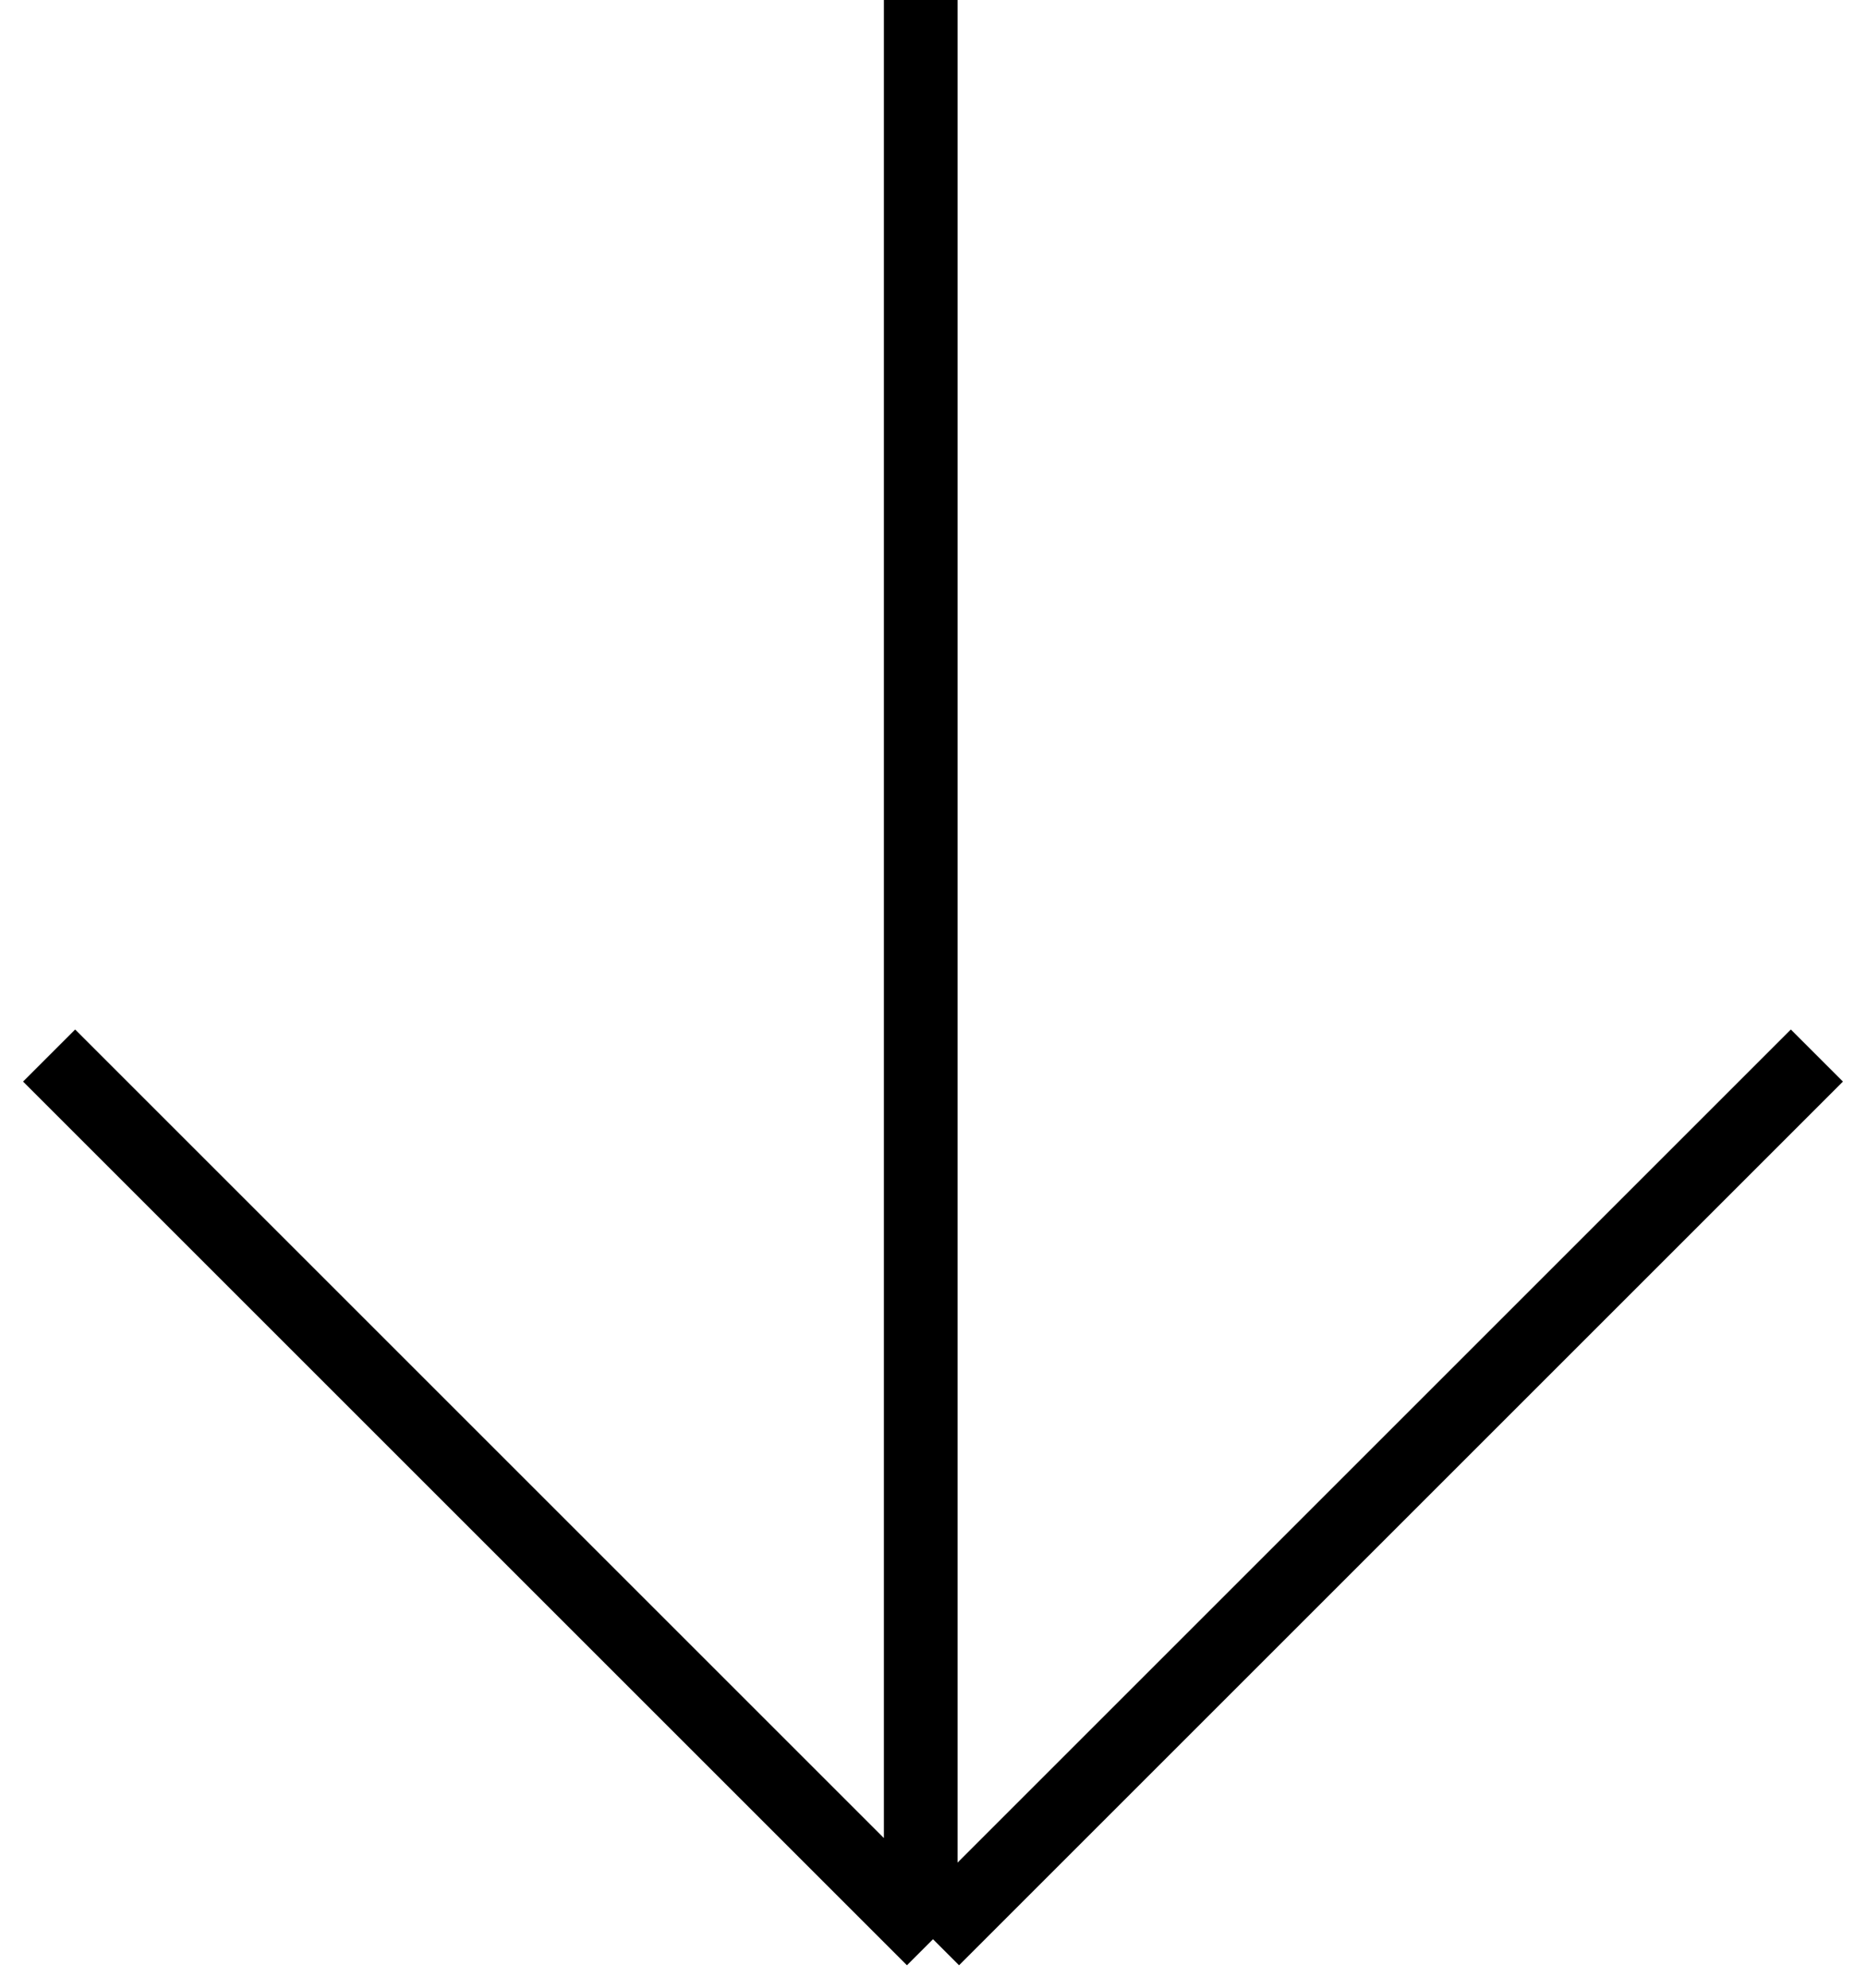<svg id="SvgjsSvg1000" xmlns="http://www.w3.org/2000/svg" version="1.1" xmlns:xlink="http://www.w3.org/1999/xlink" xmlns:svgjs="http://svgjs.com/svgjs" width="76" height="81" viewBox="0 0 76 81"><defs id="SvgjsDefs1001"></defs><path id="SvgjsPath1007" d="M955.061 689.06L954 687.999L952.939 689.06L916.939 653.06L919.061 650.939L952 683.878L952 609L955 609L955 684.878L988.939 650.939L991.061 653.06Z " fill="inherit" fill-opacity="1" transform="matrix(1,0,0,1,-916,-609)"></path></svg>